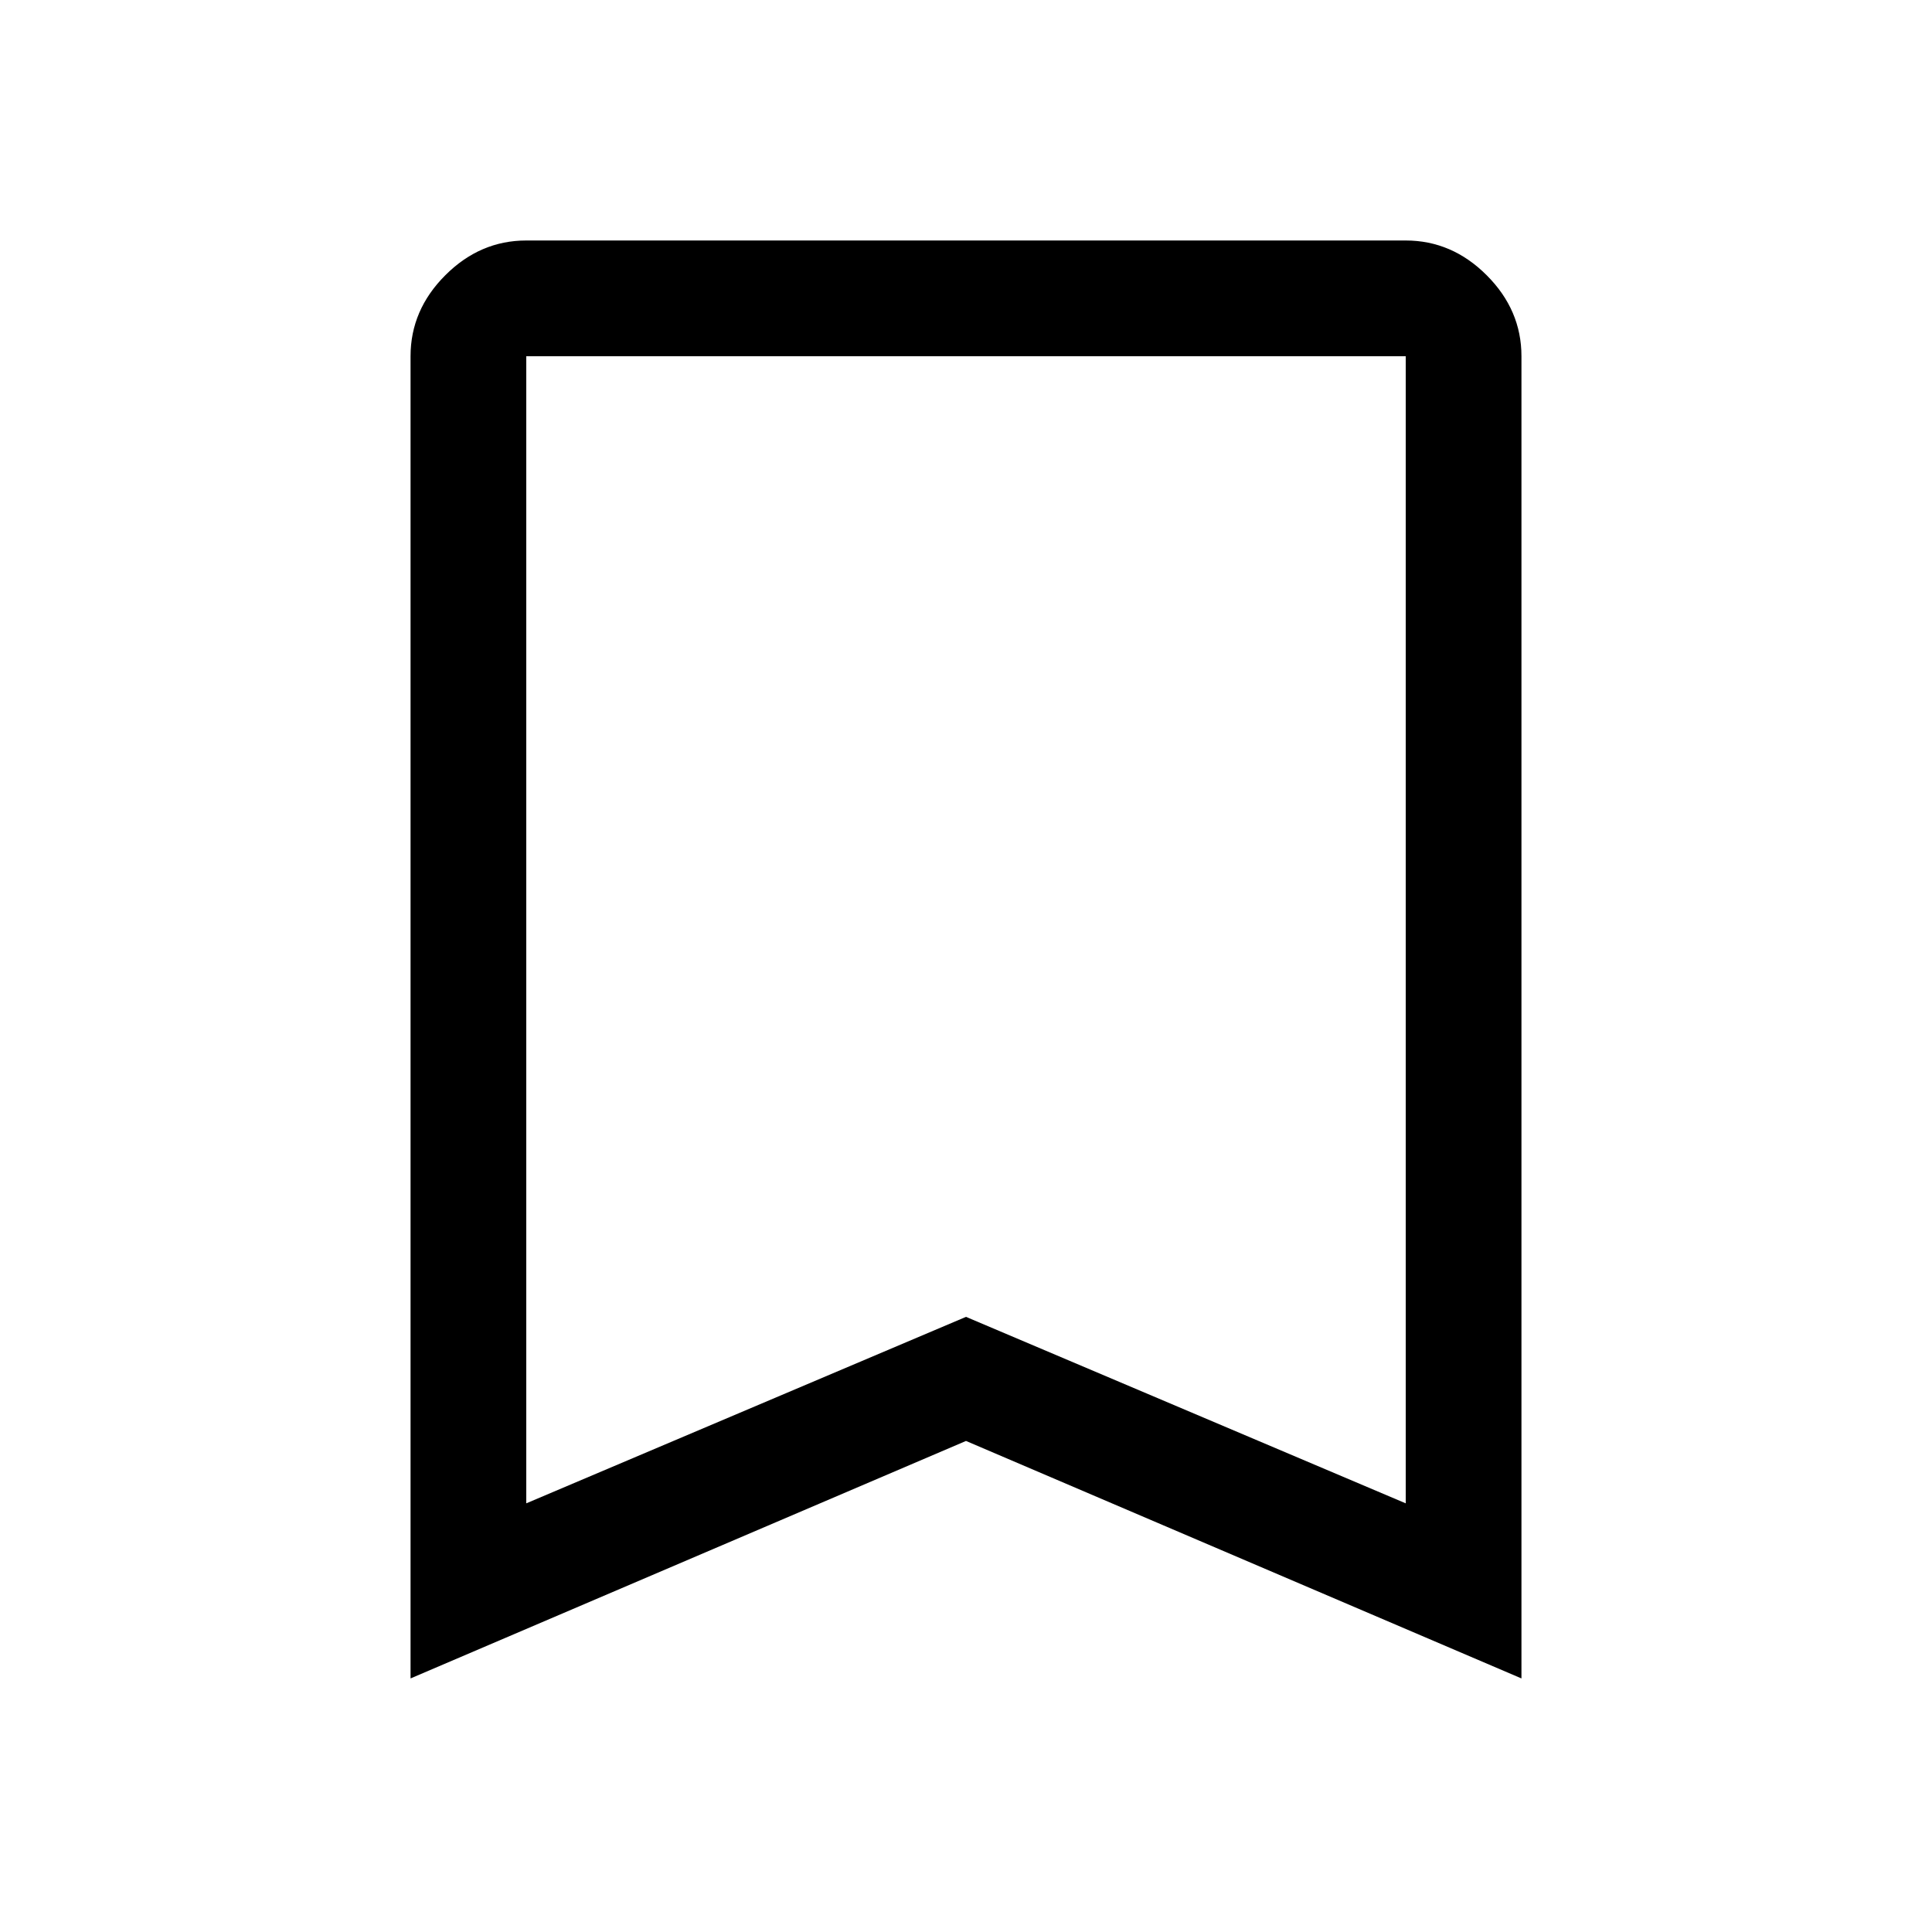 <svg xmlns="http://www.w3.org/2000/svg" height="48" viewBox="0 -960 960 960" width="48"><path d="M204-126v-657q0-22.97 17.27-40.23 17.26-17.27 40.23-17.27h437q22.97 0 40.23 17.27Q756-805.97 756-783v657L480-244 204-126Zm57.5-87L480-305.66 698.5-213v-570h-437v570Zm0-570h437-437Z"/></svg>